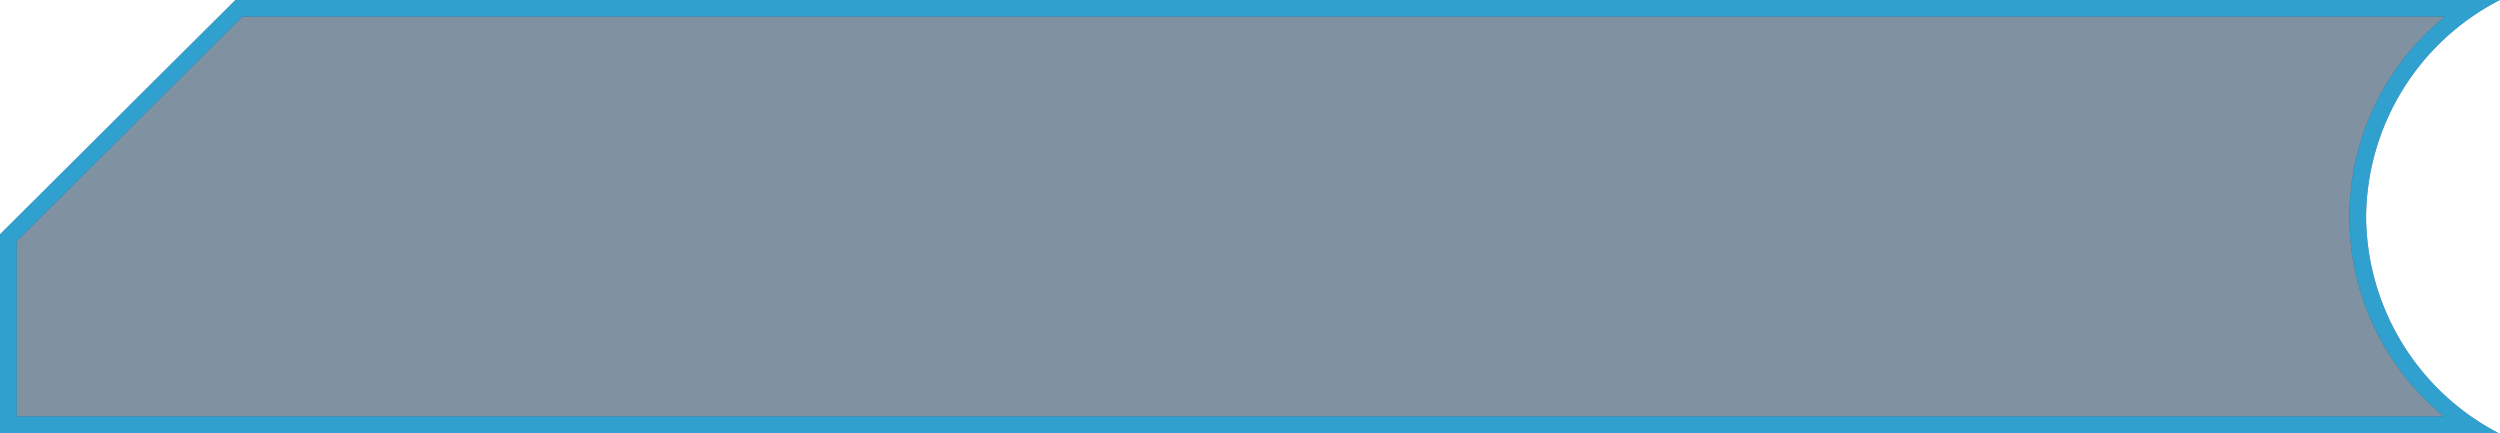<svg id="Group_287" data-name="Group 287" xmlns="http://www.w3.org/2000/svg" width="150.061" height="26" viewBox="0 0 150.061 26">
  <g id="Subtraction_14" data-name="Subtraction 14">
    <path id="Path_544" data-name="Path 544" d="M1.8,25.5H149.5a15.171,15.171,0,0,1-6.668-12.478A15.161,15.161,0,0,1,149.561.5H15.643L1.8,14.275Z" transform="translate(-1.305 -0.002)" fill="rgba(2,38,70,0.5)"/>
    <path id="Path_545" data-name="Path 545" d="M1,25V14.482L14.544,1H146.757a15.469,15.469,0,0,0-.052,24H1M0,26H149.977a14.756,14.756,0,0,1-7.954-12.978A14.75,14.75,0,0,1,150.061,0H14.131L0,14.067Z" transform="translate(0 -0.002)" fill="rgba(2,38,70,0.5)"/>
  </g>
  <g id="Subtraction_14-2" data-name="Subtraction 14">
    <path id="Path_546" data-name="Path 546" d="M1.8,25.5H149.5a15.171,15.171,0,0,1-6.668-12.478A15.161,15.161,0,0,1,149.561.5H15.643L1.8,14.275Z" transform="translate(-1.305 -0.002)" fill="none"/>
    <path id="Path_547" data-name="Path 547" d="M1,25V14.482L14.544,1H146.757a15.469,15.469,0,0,0-.052,24H1M0,26H149.977a14.756,14.756,0,0,1-7.954-12.978A14.75,14.75,0,0,1,150.061,0H14.131L0,14.067Z" transform="translate(0 -0.002)" fill="#30a1cf"/>
  </g>
</svg>
